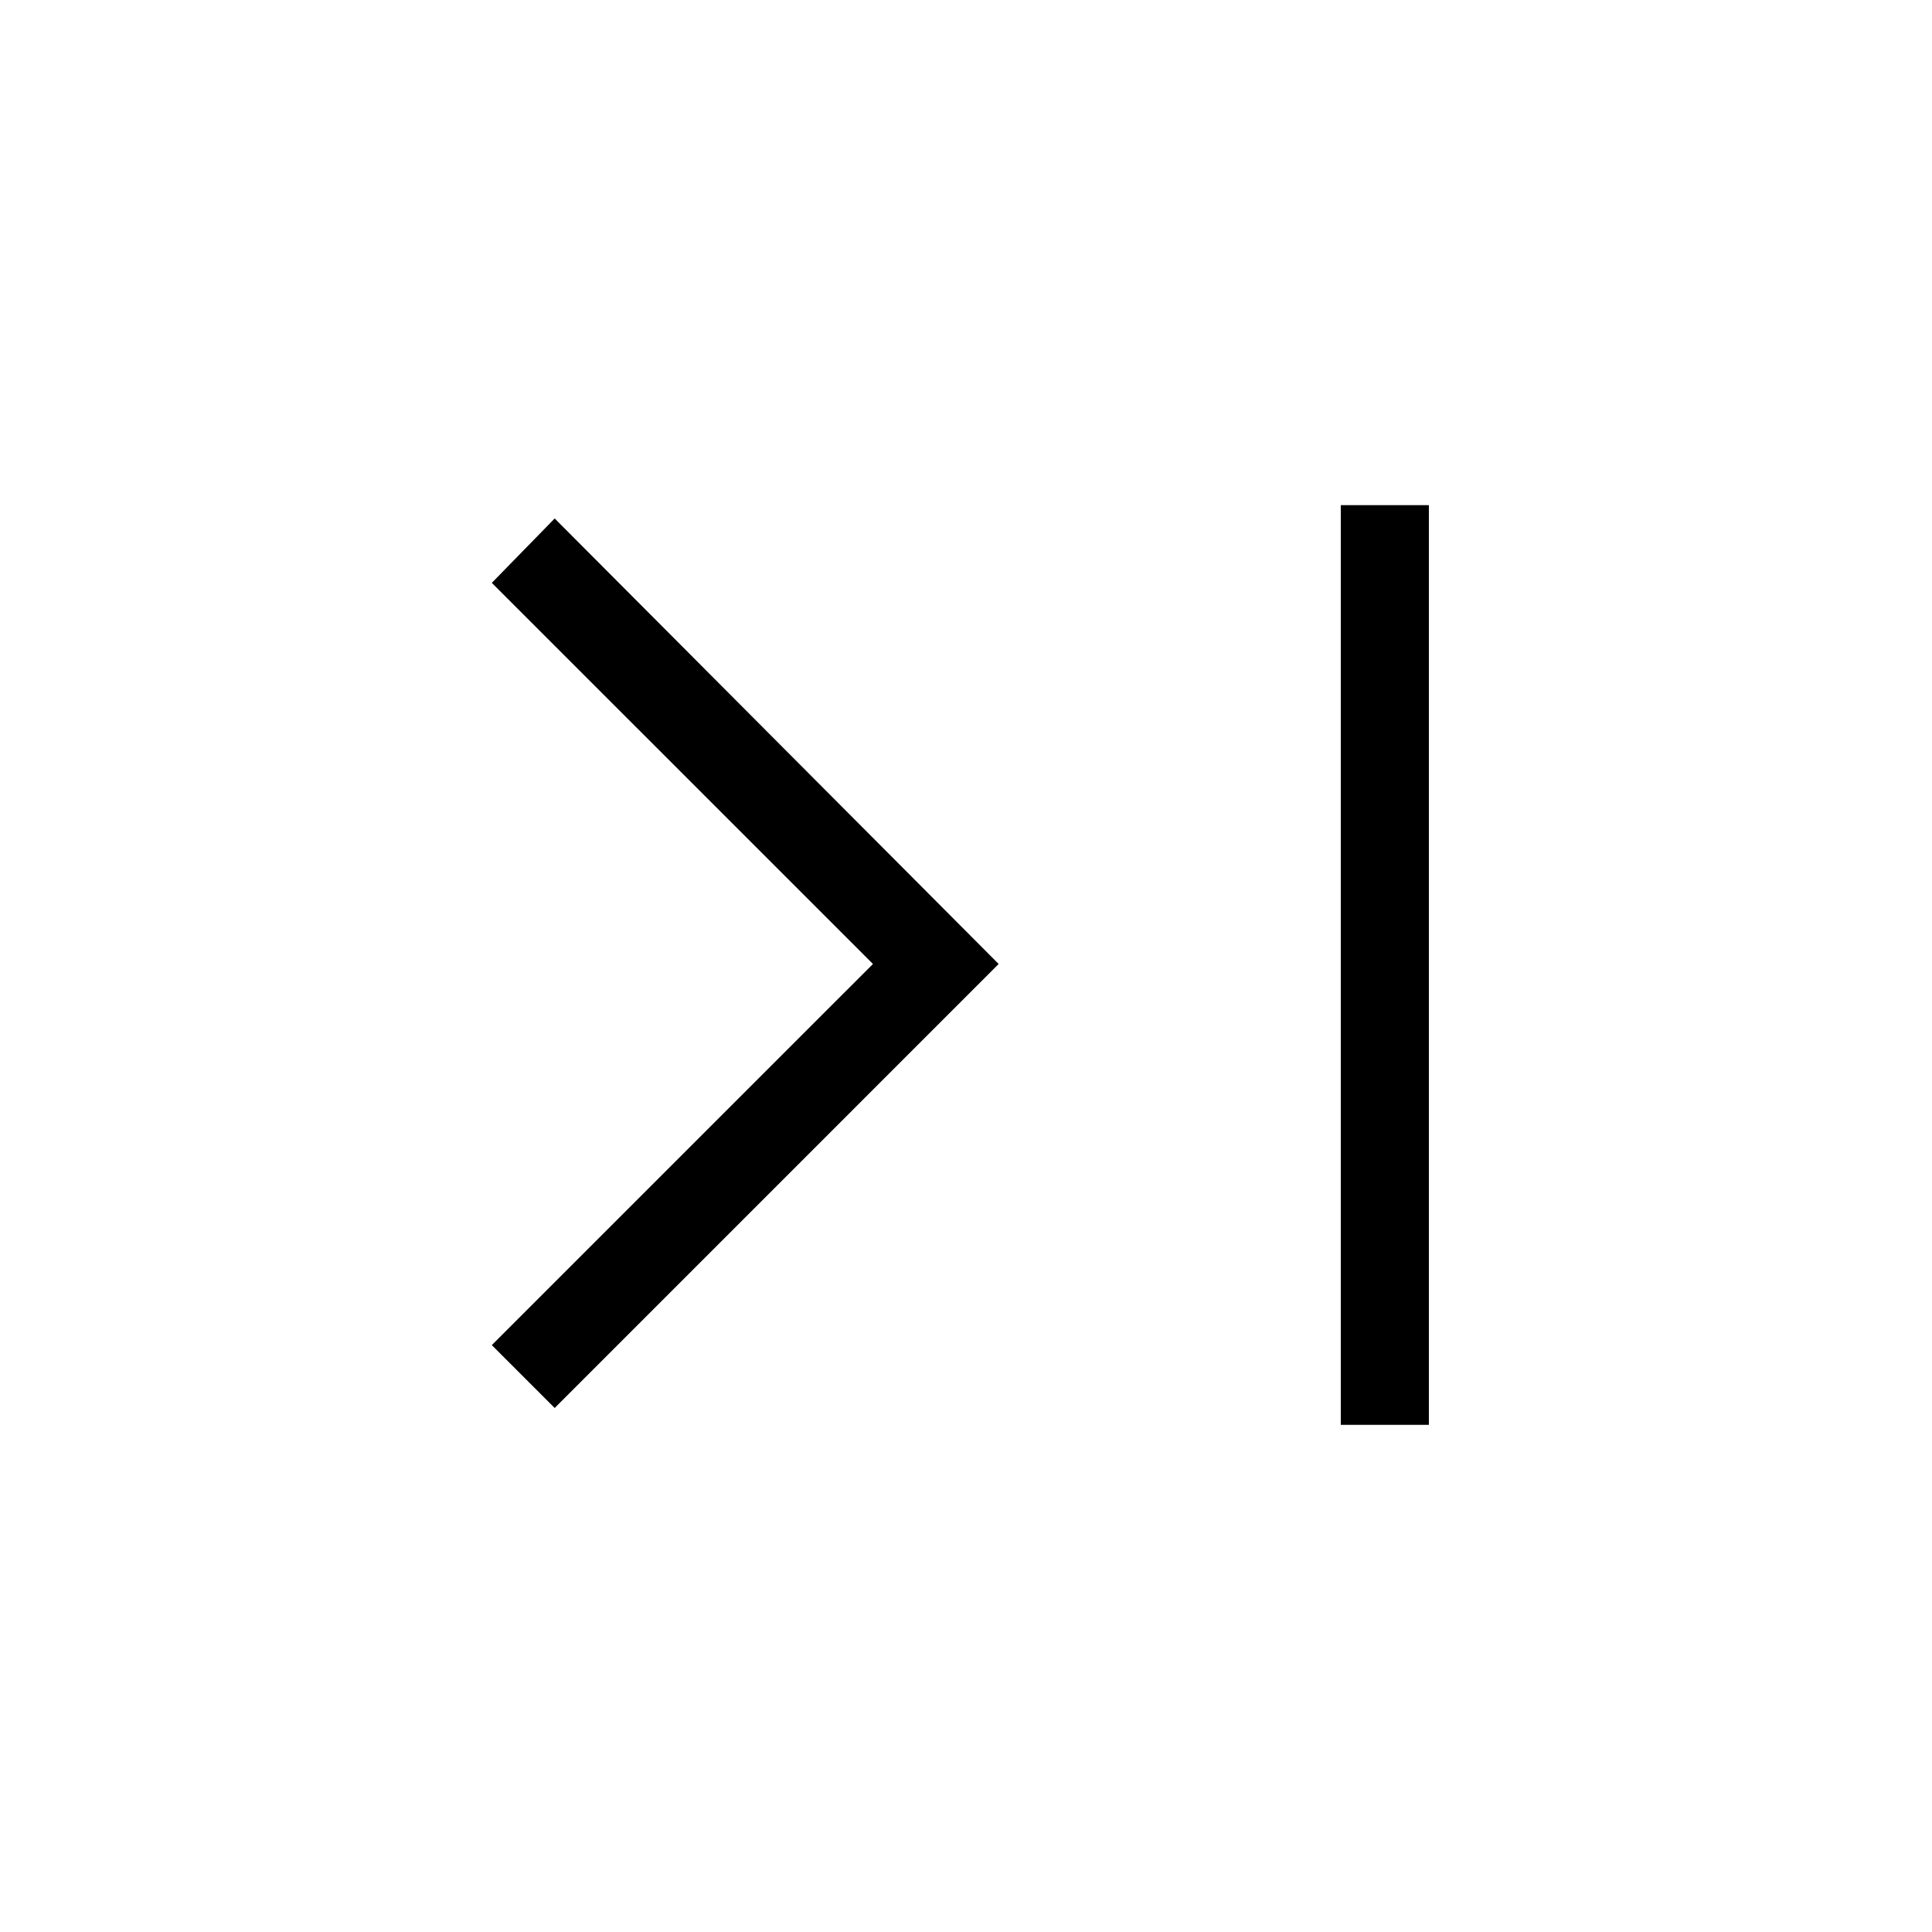 <svg xmlns="http://www.w3.org/2000/svg" height="48" viewBox="0 -960 960 960" width="48"><path d="m275.62-260.38-31.24-31.24L433.77-481 244.38-670.38l31.24-32L496.23-481 275.62-260.38ZM666.23-252v-457H710v457h-43.77Z"/></svg>